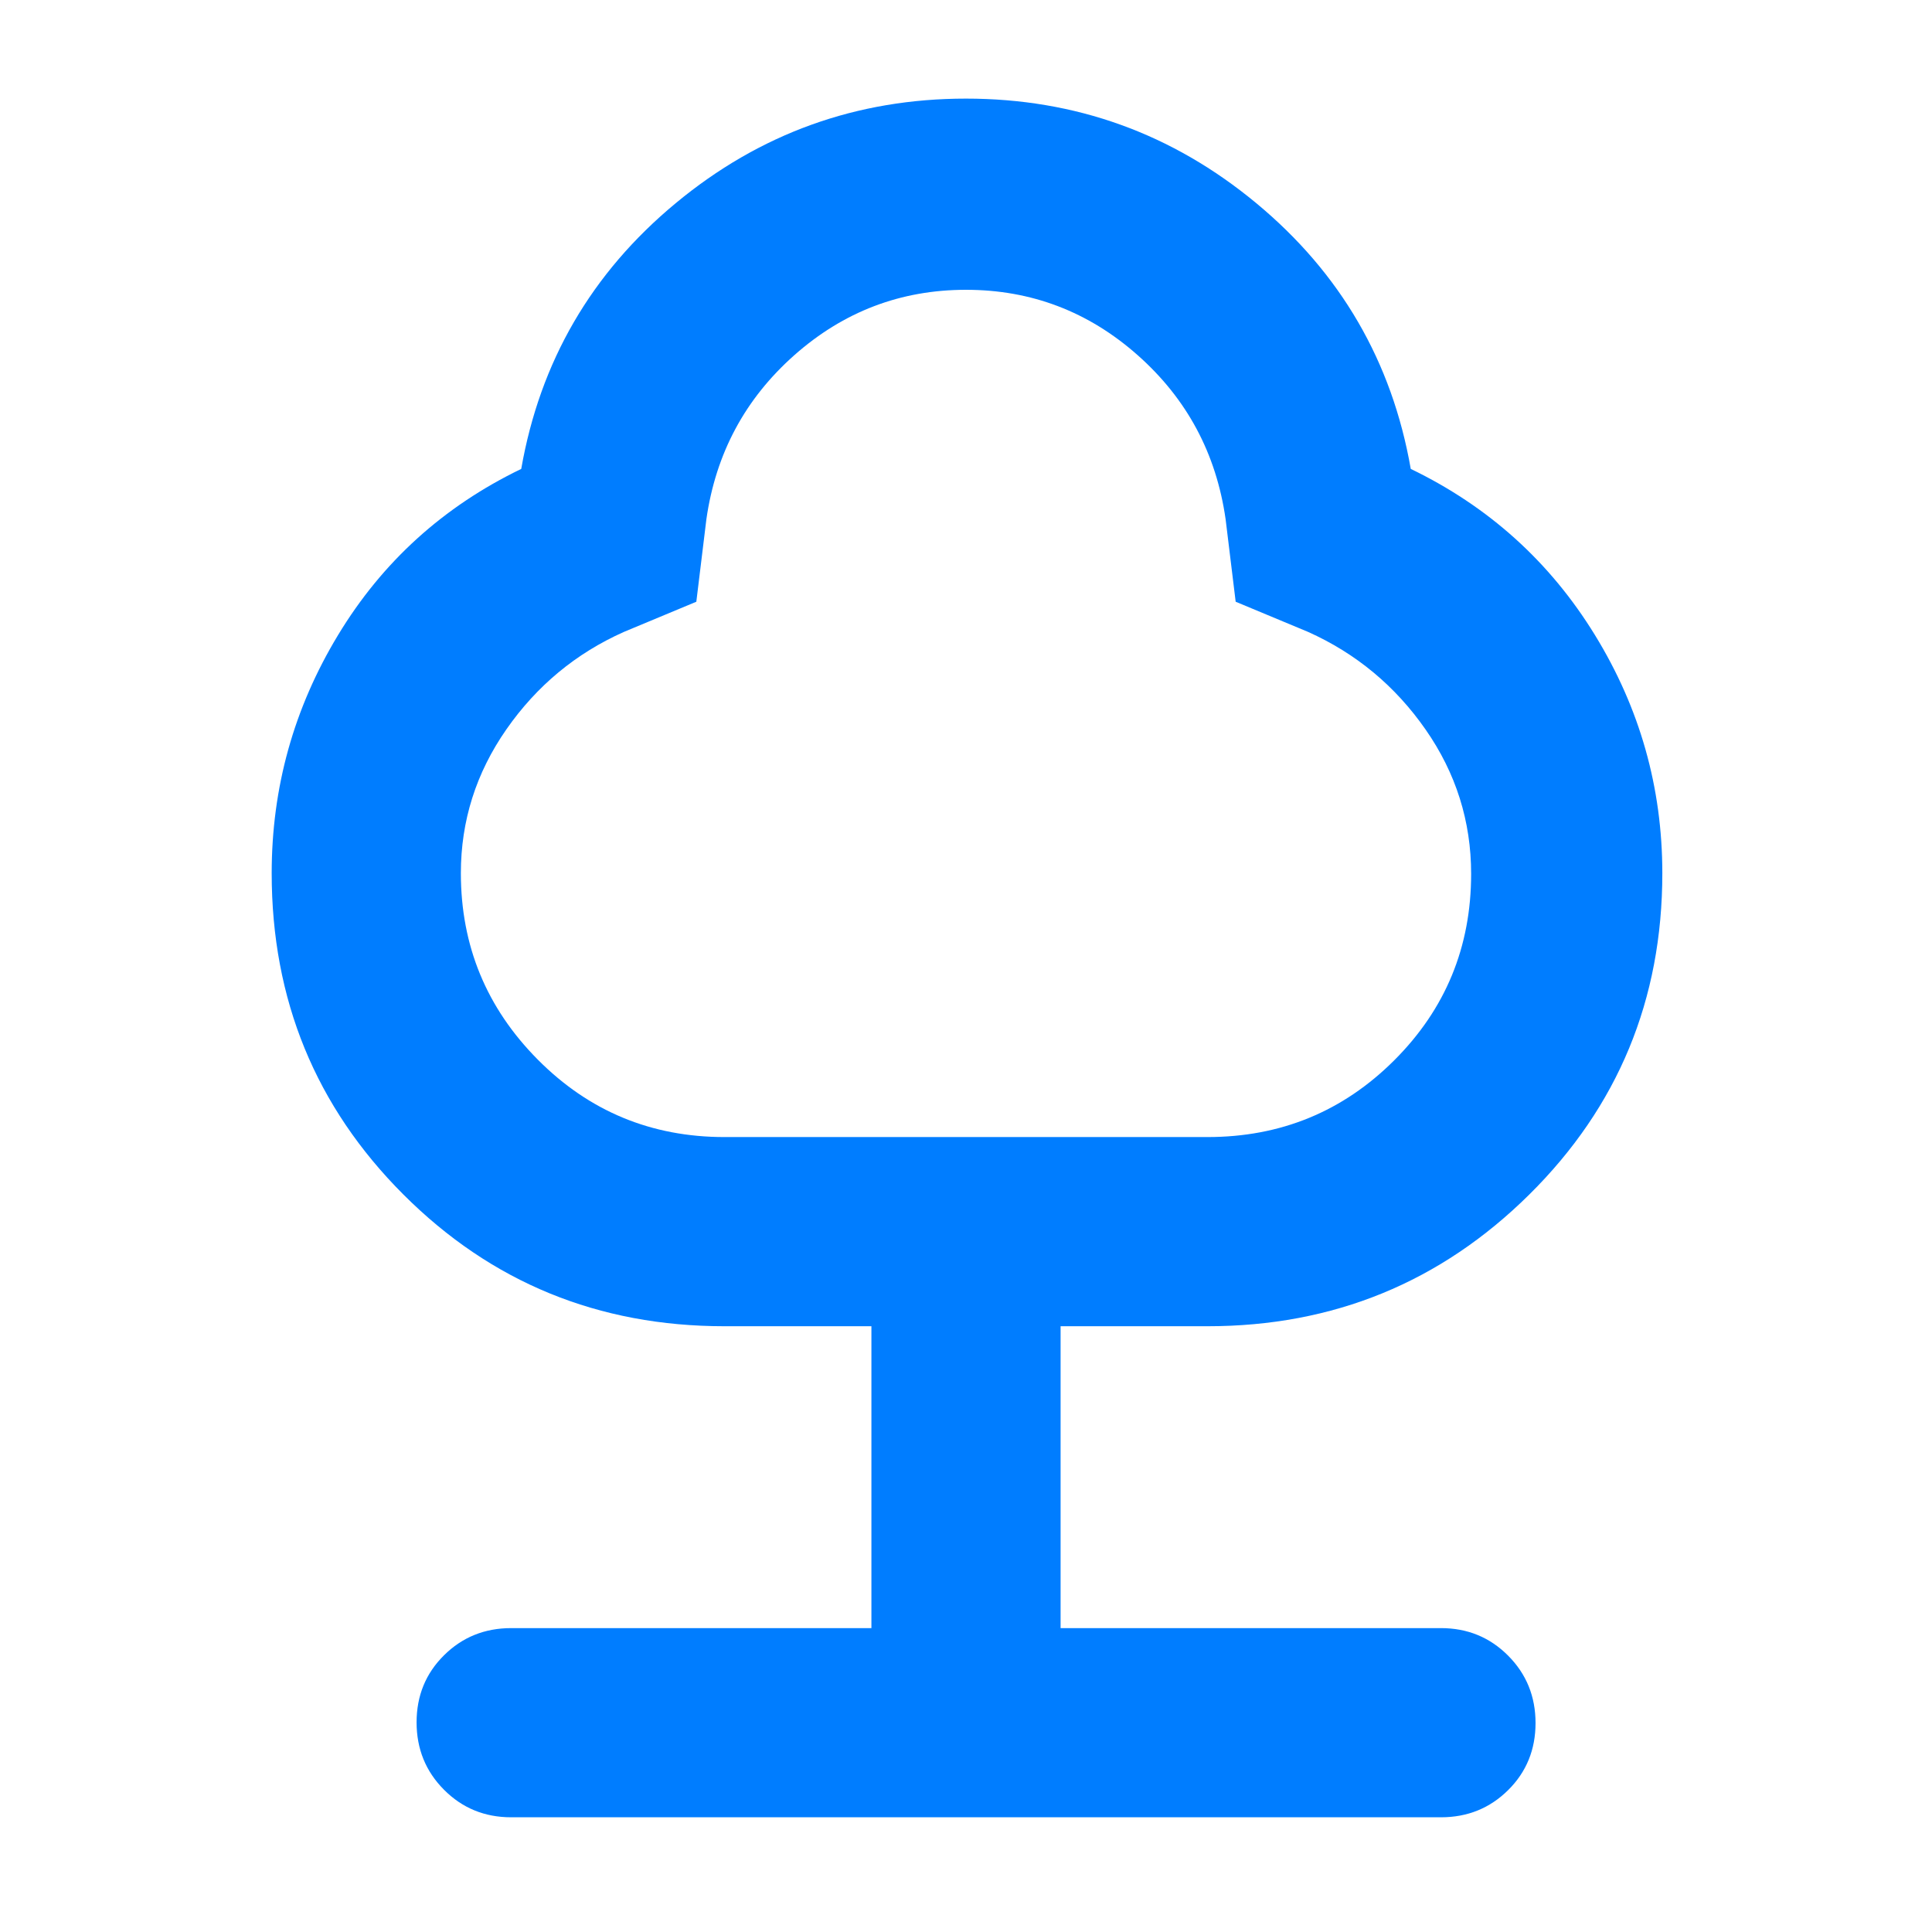 <svg xmlns="http://www.w3.org/2000/svg" height="48" viewBox="0 -960 960 960" width="48"><path fill="rgb(0, 125, 255)" d="M433-151v-150h-73q-94.11 0-159.55-65.45Q135-431.89 135-526.1q0-63.86 33-118.38Q201-699 259-727q14-80 76.71-132 62.7-52 144.29-52 81.59 0 144.29 52Q687-807 701-727q58 28 91.5 82.52Q826-589.96 826-526.1q0 94.21-66.1 159.65Q693.79-301 600-301h-73v150h189q19.75 0 33.38 13.68Q763-123.65 763-103.82 763-84 749.38-70.5 735.75-57 716-57H254q-19.75 0-33.37-13.68Q207-84.35 207-104.18q0-19.82 13.63-33.32Q234.25-151 254-151h179Zm-73-244h240q54.58 0 92.79-38.14Q731-471.28 731-525.77q0-39.23-22.61-71.7Q685.77-629.95 650-646l-36-15-5-41q-7-49-43.68-81.5Q528.63-816 480-816q-48.63 0-85.32 32.5Q358-751 351-702l-5 41-36 15q-35.77 15.95-58.39 48.43Q229-565.1 229-526.13q0 54.13 38.21 92.63Q305.42-395 360-395Zm120-211Z"/></svg>